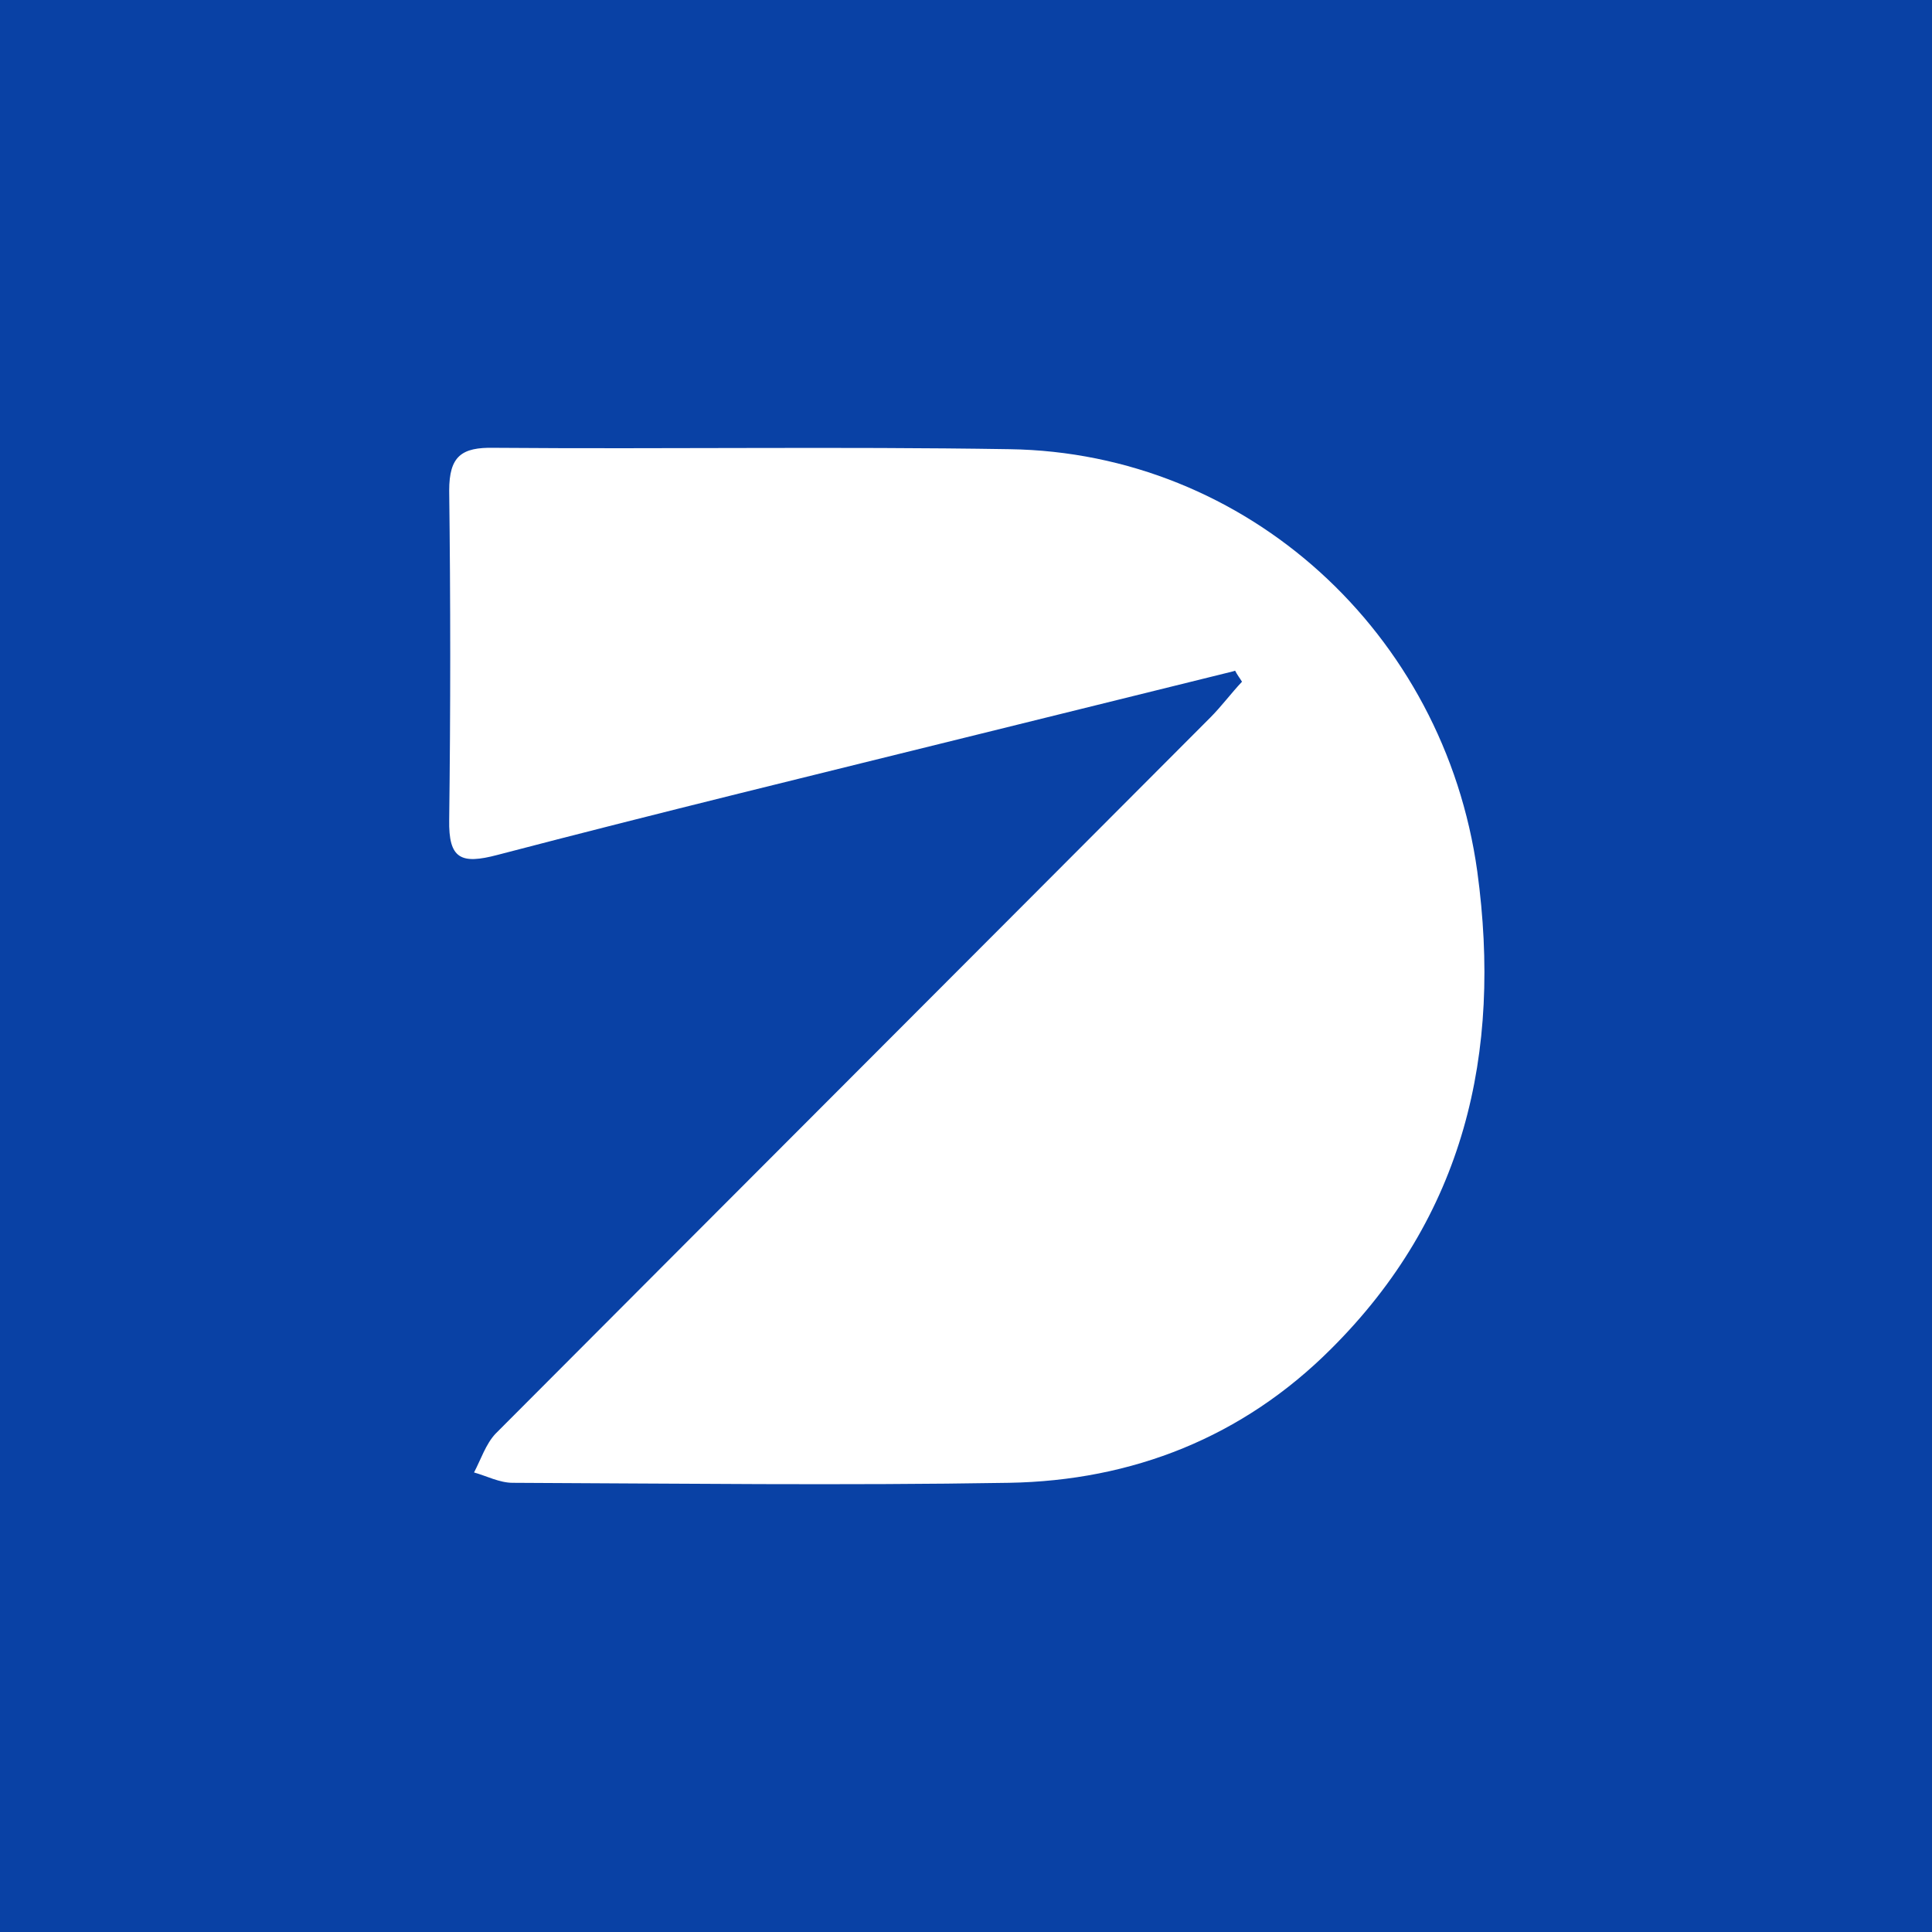 <svg xmlns="http://www.w3.org/2000/svg" viewBox="0 0 28 28">
  <rect width="28" height="28" fill="#0941a5"/>
  <path d="M17.87,9.73c-1.21.3-2.43.6-3.64.9-2.34.58-4.69,1.15-7.02,1.76-.53.14-.71.06-.7-.51.02-1.59.02-3.18,0-4.77,0-.5.18-.63.65-.62,2.49.02,4.98-.02,7.47.02,3.44.05,6.3,2.66,6.78,6.12.36,2.64-.19,5-2.12,6.92-1.28,1.28-2.88,1.91-4.67,1.94-2.4.04-4.8.01-7.19,0-.19,0-.38-.1-.56-.15.1-.19.17-.41.31-.56,3.45-3.46,6.91-6.92,10.36-10.38.16-.16.3-.35.46-.52-.03-.05-.07-.1-.1-.16Z" fill="#fff"/>
</svg>